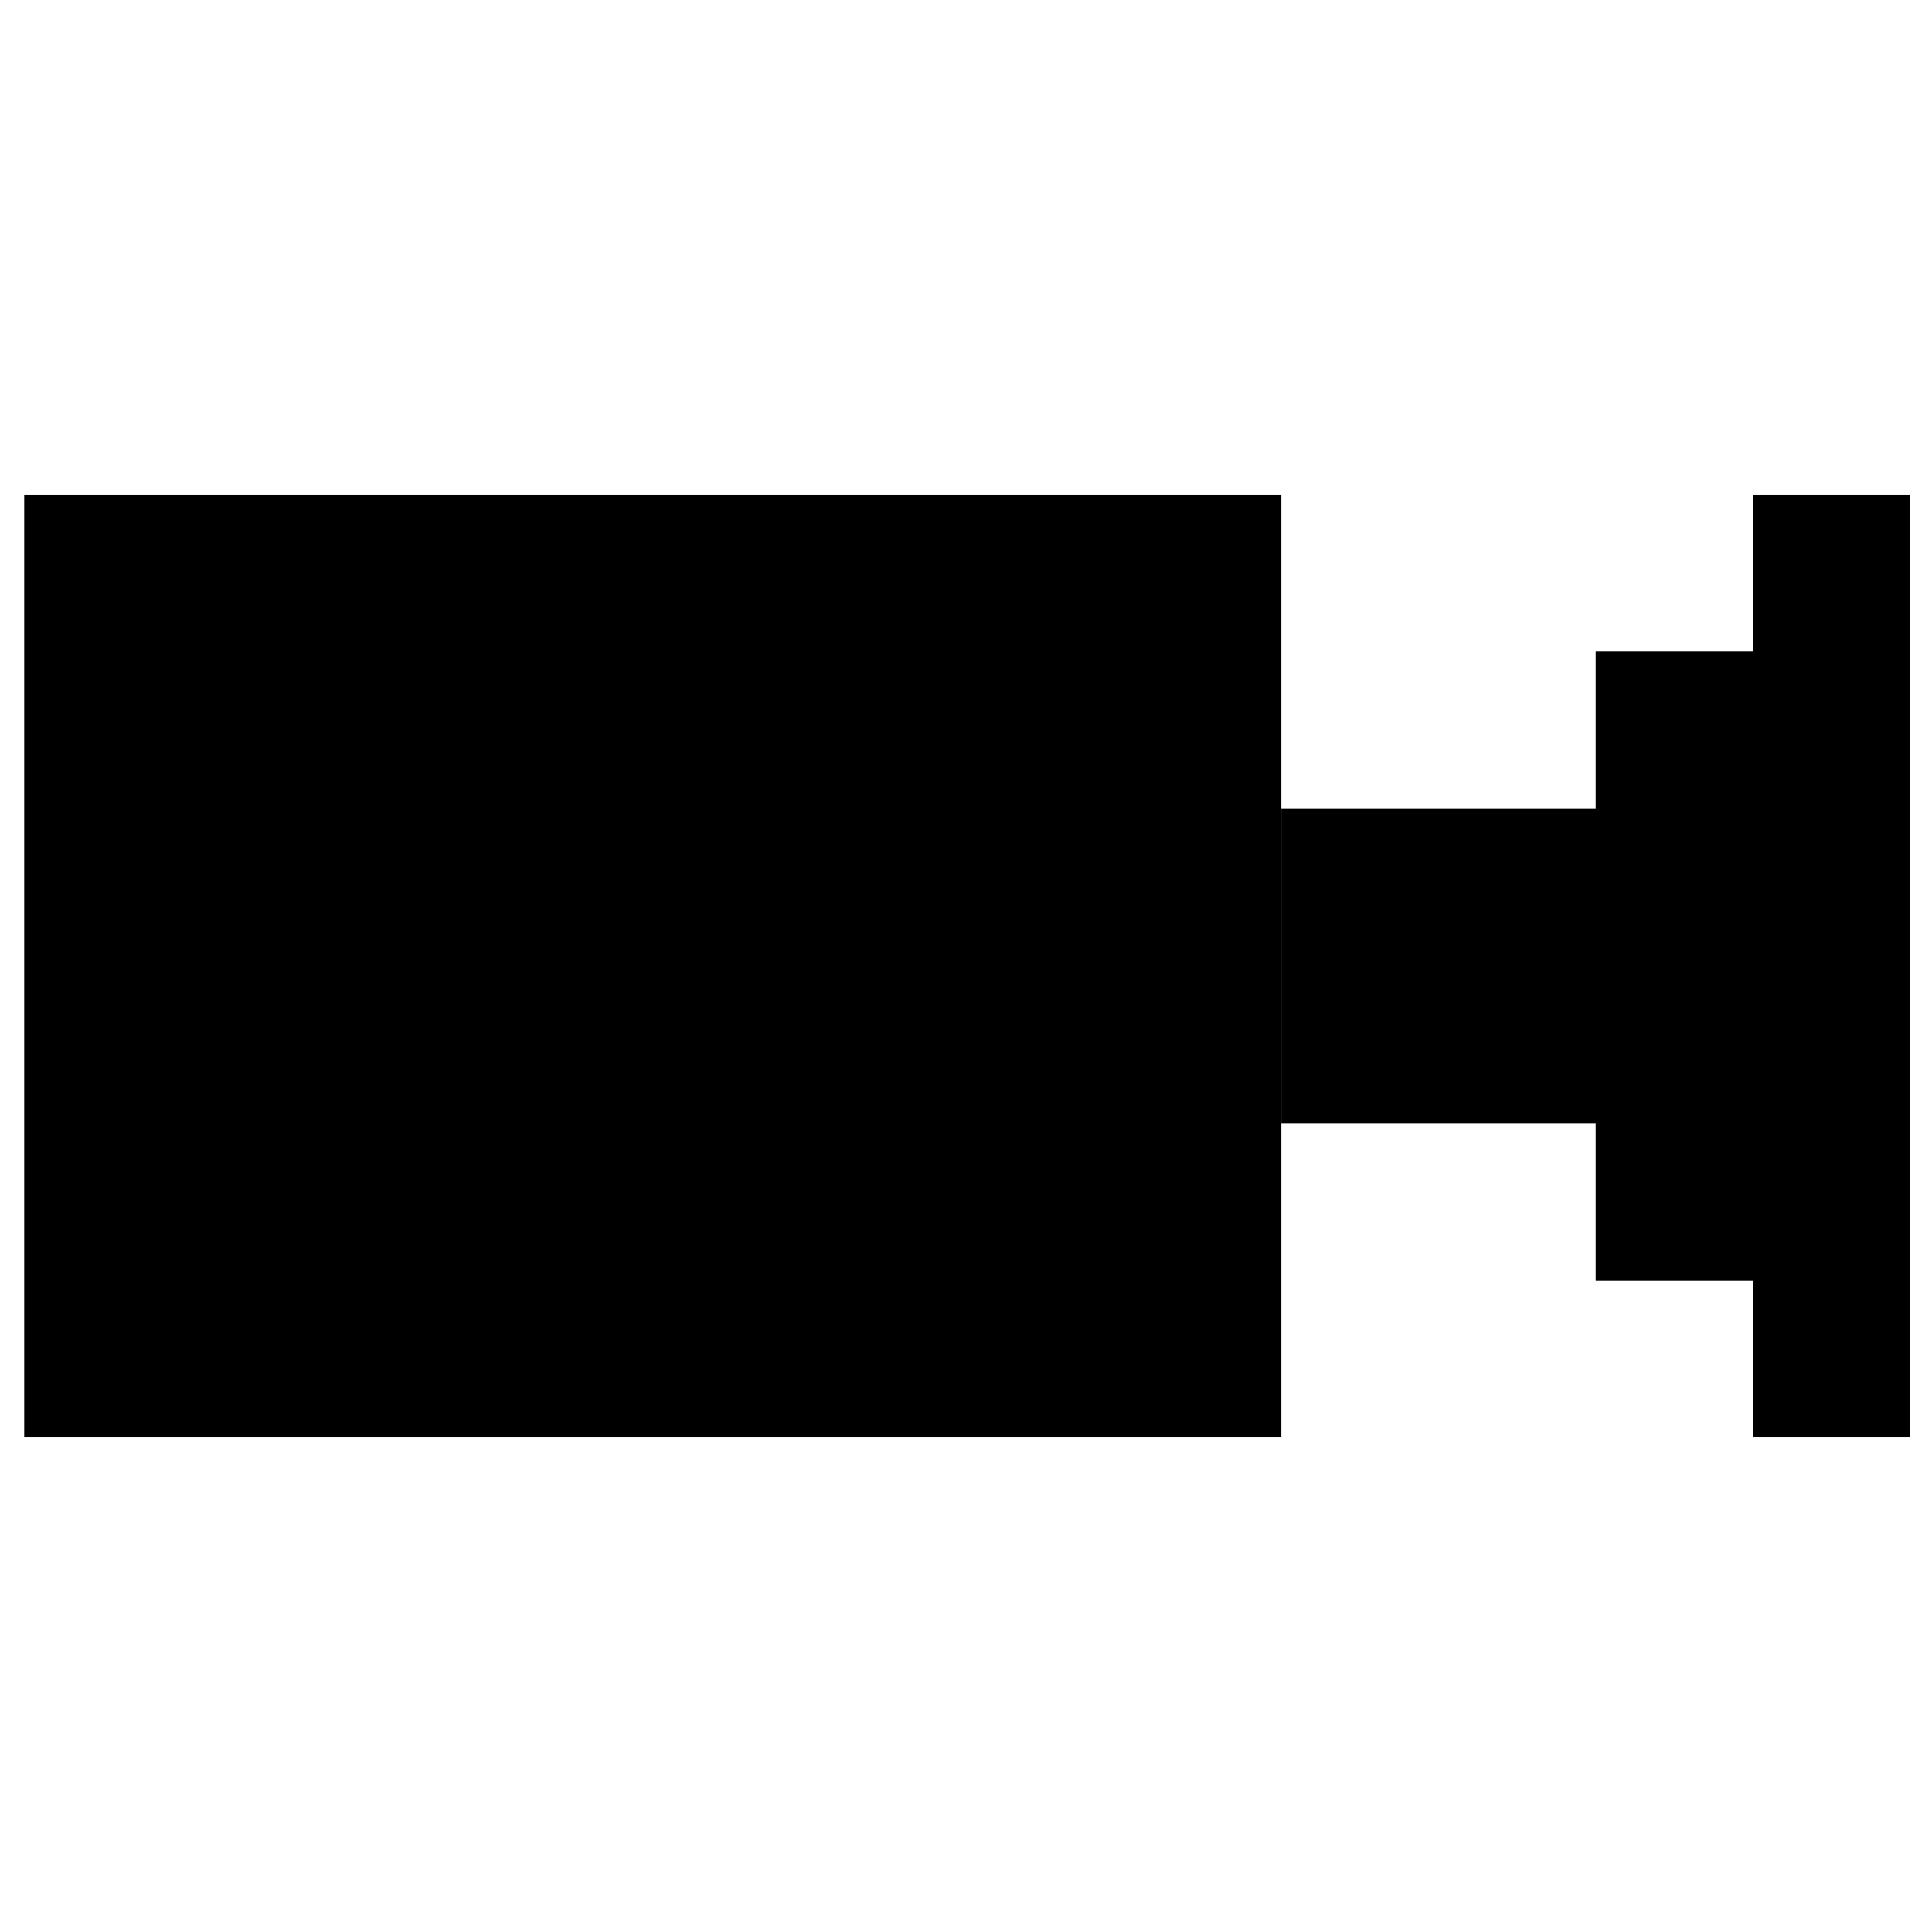 <?xml version="1.0" encoding="utf-8"?>
<!-- Generator: Adobe Illustrator 16.0.4, SVG Export Plug-In . SVG Version: 6.00 Build 0)  -->
<!DOCTYPE svg PUBLIC "-//W3C//DTD SVG 1.1//EN" "http://www.w3.org/Graphics/SVG/1.1/DTD/svg11.dtd">
<svg version="1.1" id="Layer_1" xmlns="http://www.w3.org/2000/svg" xmlns:xlink="http://www.w3.org/1999/xlink" x="0px" y="0px"
	 width="1792px" height="1792px" viewBox="0 0 1792 1792" enable-background="new 0 0 1792 1792" xml:space="preserve">
<g>
	<rect x="22.447" y="458.724" width="1166.07" height="874.553"/>
	<rect x="1188.518" y="750.241" width="583.035" height="291.518"/>
	<rect x="1480.035" y="604.482" width="291.518" height="583.035"/>
	<rect x="1625.794" y="458.724" width="145.759" height="874.553"/>
</g>
</svg>

